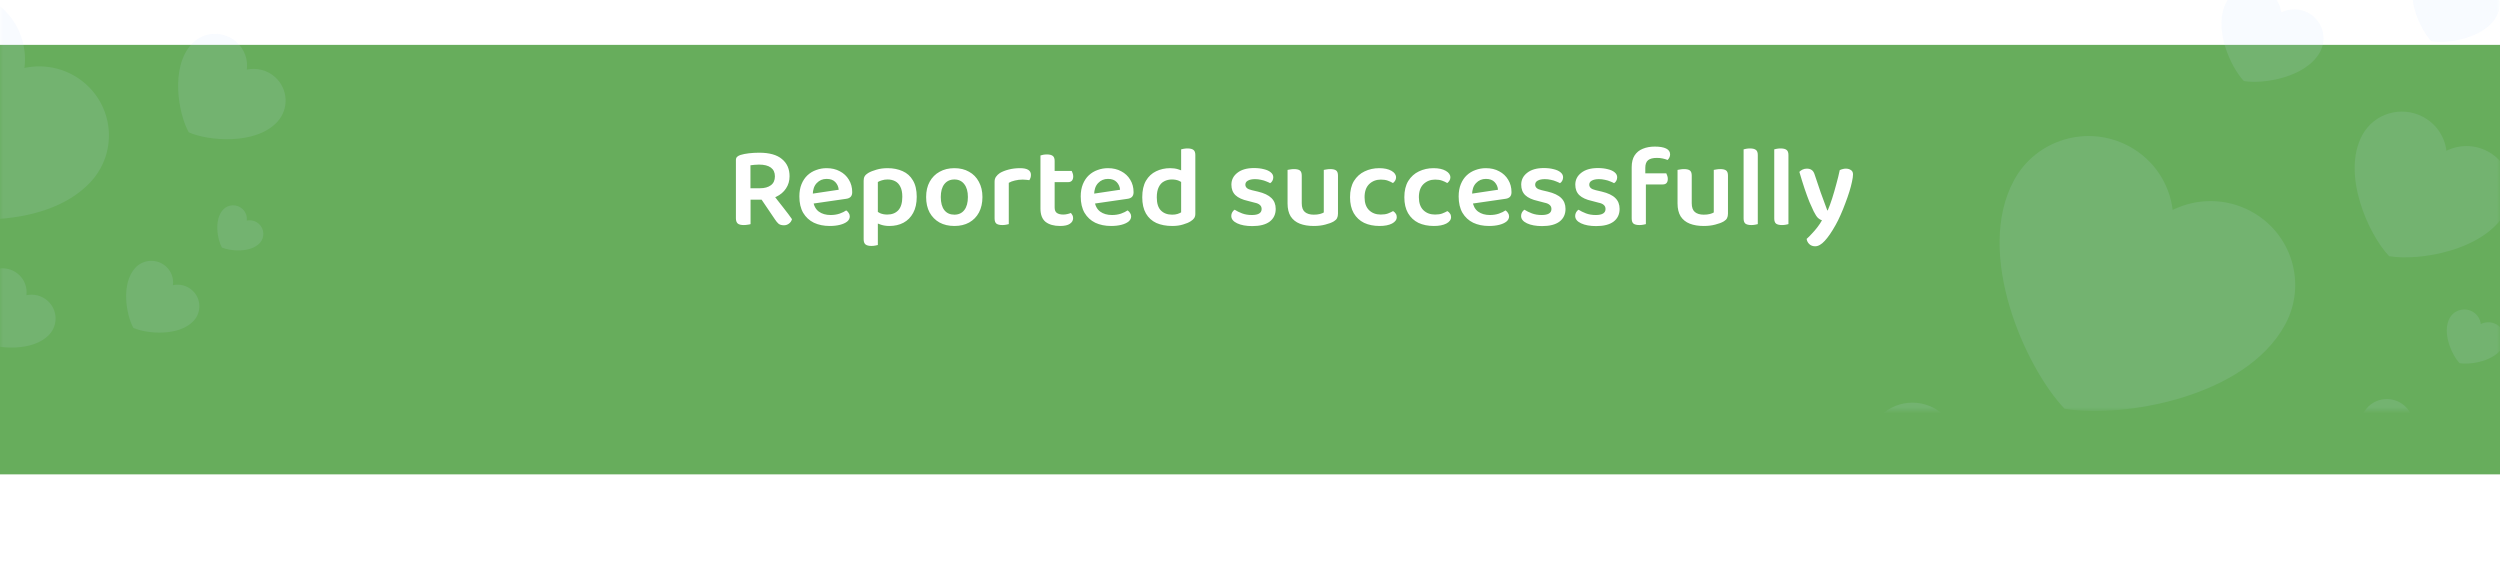 <svg width="390" height="90" viewBox="0 0 390 90" fill="none" xmlns="http://www.w3.org/2000/svg">
<g filter="url(#filter0_d_1043_9666)">
<rect y="-3" width="390" height="67" fill="#67AD5C"/>
</g>
<mask id="mask0_1043_9666" style="mask-type:alpha" maskUnits="userSpaceOnUse" x="0" y="-3" width="390" height="67">
<rect y="-3" width="390" height="67" fill="url(#paint0_linear_1043_9666)"/>
</mask>
<g mask="url(#mask0_1043_9666)">
<g opacity="0.25">
<path opacity="0.5" d="M0.371 1.294C-4.048 -2.722 -10.905 -2.438 -14.946 1.928C-22.261 9.832 -19.455 25.611 -15.91 31.909C-9.271 34.864 6.836 36.271 14.151 28.366C18.191 24.001 17.884 17.206 13.464 13.191C10.758 10.732 7.138 9.885 3.81 10.601C4.242 7.254 3.077 3.753 0.371 1.294Z" fill="#C6DDFF"/>
<path opacity="0.5" d="M36.924 6.587C34.895 4.743 31.747 4.874 29.892 6.878C26.534 10.507 27.822 17.751 29.449 20.642C32.497 21.999 39.891 22.645 43.25 19.016C45.105 17.012 44.964 13.892 42.935 12.049C41.692 10.92 40.03 10.531 38.502 10.86C38.701 9.323 38.166 7.716 36.924 6.587Z" fill="#C6DDFF"/>
<path opacity="0.5" d="M22.36 -13.755C20.834 -15.141 18.466 -15.043 17.072 -13.536C14.546 -10.807 15.515 -5.359 16.739 -3.185C19.031 -2.164 24.592 -1.679 27.117 -4.408C28.512 -5.915 28.406 -8.261 26.88 -9.647C25.946 -10.496 24.696 -10.789 23.547 -10.541C23.696 -11.697 23.294 -12.906 22.36 -13.755Z" fill="#C6DDFF"/>
<path opacity="0.5" d="M2.932 42.84C1.407 41.454 -0.961 41.552 -2.356 43.059C-4.882 45.788 -3.913 51.236 -2.689 53.41C-0.397 54.431 5.164 54.916 7.69 52.187C9.085 50.68 8.978 48.334 7.453 46.948C6.518 46.099 5.268 45.807 4.119 46.054C4.268 44.898 3.867 43.689 2.932 42.84Z" fill="#C6DDFF"/>
<path opacity="0.5" d="M25.903 41.579C24.521 40.323 22.376 40.411 21.113 41.777C18.825 44.249 19.703 49.184 20.811 51.154C22.887 52.078 27.925 52.518 30.213 50.045C31.476 48.68 31.38 46.555 29.998 45.299C29.152 44.53 28.019 44.266 26.979 44.489C27.113 43.443 26.749 42.348 25.903 41.579Z" fill="#C6DDFF"/>
<path opacity="0.5" d="M37.814 32.586C36.945 31.797 35.596 31.852 34.801 32.711C33.363 34.266 33.915 37.369 34.612 38.608C35.918 39.189 39.085 39.465 40.524 37.911C41.319 37.052 41.258 35.716 40.389 34.926C39.857 34.443 39.145 34.276 38.49 34.417C38.575 33.758 38.346 33.07 37.814 32.586Z" fill="#C6DDFF"/>
<path opacity="0.5" d="M46.1 -11.304C44.795 -12.49 42.769 -12.406 41.576 -11.117C39.415 -8.782 40.244 -4.121 41.291 -2.26C43.252 -1.387 48.01 -0.972 50.171 -3.307C51.364 -4.596 51.273 -6.603 49.968 -7.789C49.169 -8.516 48.099 -8.766 47.116 -8.555C47.243 -9.543 46.9 -10.578 46.1 -11.304Z" fill="#C6DDFF"/>
</g>
<g opacity="0.25">
<path opacity="0.5" d="M332.081 22.792C325.66 19.367 317.655 21.741 314.2 28.095C307.945 39.599 315.998 57.386 322.073 63.765C330.794 65.278 350.22 62.149 356.475 50.645C359.929 44.292 357.525 36.365 351.104 32.94C347.172 30.843 342.646 30.92 338.935 32.754C338.438 28.675 336.012 24.89 332.081 22.792Z" fill="#C6DDFF"/>
<path opacity="0.5" d="M301.658 63.644C298.254 61.828 294.011 63.087 292.179 66.455C288.864 72.553 293.132 81.982 296.353 85.363C300.976 86.165 311.273 84.507 314.589 78.409C316.42 75.041 315.146 70.839 311.742 69.023C309.658 67.911 307.258 67.952 305.291 68.924C305.028 66.762 303.742 64.756 301.658 63.644Z" fill="#C6DDFF"/>
<path opacity="0.5" d="M378.008 18.241C374.604 16.425 370.36 17.684 368.529 21.052C365.213 27.15 369.482 36.579 372.703 39.96C377.326 40.763 387.623 39.104 390.939 33.006C392.77 29.638 391.495 25.436 388.092 23.62C386.008 22.508 383.608 22.549 381.641 23.522C381.378 21.36 380.092 19.353 378.008 18.241Z" fill="#C6DDFF"/>
<path opacity="0.5" d="M353.501 -1.505C351.284 -2.688 348.52 -1.868 347.327 0.325C345.168 4.297 347.948 10.438 350.045 12.64C353.056 13.163 359.763 12.083 361.923 8.111C363.115 5.917 362.285 3.181 360.069 1.998C358.711 1.274 357.148 1.301 355.867 1.934C355.696 0.526 354.858 -0.781 353.501 -1.505Z" fill="#C6DDFF"/>
<path opacity="0.5" d="M374.311 62.743C372.303 61.672 369.8 62.414 368.719 64.401C366.763 67.999 369.282 73.562 371.182 75.557C373.909 76.031 379.984 75.052 381.941 71.454C383.021 69.467 382.269 66.988 380.261 65.917C379.031 65.261 377.616 65.285 376.455 65.859C376.3 64.583 375.541 63.399 374.311 62.743Z" fill="#C6DDFF"/>
<path opacity="0.5" d="M385.662 48.589C384.399 47.916 382.824 48.383 382.145 49.632C380.915 51.895 382.499 55.393 383.693 56.648C385.409 56.945 389.229 56.33 390.46 54.067C391.139 52.818 390.666 51.259 389.403 50.585C388.63 50.173 387.74 50.188 387.01 50.549C386.912 49.746 386.435 49.002 385.662 48.589Z" fill="#C6DDFF"/>
<path opacity="0.5" d="M382.247 -5.673C380.351 -6.684 377.986 -5.983 376.966 -4.106C375.118 -0.708 377.497 4.546 379.291 6.431C381.867 6.878 387.606 5.953 389.453 2.555C390.474 0.678 389.763 -1.663 387.867 -2.675C386.705 -3.294 385.368 -3.272 384.272 -2.73C384.125 -3.935 383.409 -5.053 382.247 -5.673Z" fill="#C6DDFF"/>
</g>
</g>
<path d="M117.07 29.366H118.564C119.272 29.366 119.836 29.21 120.256 28.898C120.676 28.586 120.886 28.124 120.886 27.512C120.886 26.912 120.676 26.456 120.256 26.144C119.836 25.832 119.218 25.676 118.402 25.676C118.162 25.676 117.928 25.688 117.7 25.712C117.472 25.724 117.262 25.748 117.07 25.784V29.366ZM118.726 31.148H114.802V24.974C114.802 24.758 114.862 24.59 114.982 24.47C115.114 24.35 115.282 24.254 115.486 24.182C115.87 24.062 116.32 23.972 116.836 23.912C117.364 23.852 117.898 23.822 118.438 23.822C120.022 23.822 121.204 24.152 121.984 24.812C122.776 25.46 123.172 26.354 123.172 27.494C123.172 28.214 122.986 28.85 122.614 29.402C122.254 29.954 121.744 30.386 121.084 30.698C120.424 30.998 119.638 31.148 118.726 31.148ZM118.42 30.572L120.364 30.014C120.664 30.41 120.97 30.812 121.282 31.22C121.606 31.616 121.912 32.006 122.2 32.39C122.5 32.762 122.764 33.104 122.992 33.416C123.232 33.728 123.418 33.986 123.55 34.19C123.466 34.49 123.304 34.724 123.064 34.892C122.836 35.06 122.584 35.144 122.308 35.144C121.948 35.144 121.666 35.066 121.462 34.91C121.27 34.742 121.084 34.52 120.904 34.244L118.42 30.572ZM114.802 30.356H117.088V34.964C116.992 35 116.842 35.03 116.638 35.054C116.446 35.09 116.242 35.108 116.026 35.108C115.594 35.108 115.282 35.03 115.09 34.874C114.898 34.706 114.802 34.43 114.802 34.046V30.356ZM126.104 31.868L126.014 30.32L130.838 29.6C130.802 29.144 130.628 28.748 130.316 28.412C130.004 28.076 129.548 27.908 128.948 27.908C128.336 27.908 127.826 28.124 127.418 28.556C127.01 28.976 126.8 29.582 126.788 30.374L126.842 31.31C126.95 32.078 127.244 32.642 127.724 33.002C128.216 33.362 128.834 33.542 129.578 33.542C130.082 33.542 130.55 33.47 130.982 33.326C131.414 33.17 131.756 33.002 132.008 32.822C132.176 32.93 132.308 33.068 132.404 33.236C132.512 33.392 132.566 33.566 132.566 33.758C132.566 34.07 132.428 34.34 132.152 34.568C131.876 34.784 131.504 34.952 131.036 35.072C130.568 35.192 130.034 35.252 129.434 35.252C128.51 35.252 127.688 35.084 126.968 34.748C126.26 34.4 125.702 33.884 125.294 33.2C124.898 32.516 124.7 31.664 124.7 30.644C124.7 29.912 124.814 29.27 125.042 28.718C125.27 28.166 125.576 27.71 125.96 27.35C126.356 26.978 126.812 26.702 127.328 26.522C127.844 26.33 128.384 26.234 128.948 26.234C129.74 26.234 130.43 26.396 131.018 26.72C131.618 27.032 132.086 27.47 132.422 28.034C132.77 28.598 132.944 29.246 132.944 29.978C132.944 30.314 132.854 30.566 132.674 30.734C132.506 30.89 132.266 30.986 131.954 31.022L126.104 31.868ZM138.744 35.252C138.264 35.252 137.826 35.186 137.43 35.054C137.046 34.934 136.728 34.796 136.476 34.64V32.732C136.704 32.924 136.974 33.098 137.286 33.254C137.61 33.398 137.988 33.47 138.42 33.47C139.14 33.47 139.71 33.248 140.13 32.804C140.55 32.348 140.76 31.646 140.76 30.698C140.76 30.038 140.658 29.516 140.454 29.132C140.262 28.736 139.992 28.448 139.644 28.268C139.296 28.088 138.906 27.998 138.474 27.998C138.138 27.998 137.844 28.04 137.592 28.124C137.34 28.196 137.124 28.286 136.944 28.394V34.082H134.73V28.178C134.73 27.902 134.784 27.674 134.892 27.494C135 27.314 135.18 27.146 135.432 26.99C135.78 26.786 136.212 26.612 136.728 26.468C137.244 26.312 137.826 26.234 138.474 26.234C139.35 26.234 140.13 26.39 140.814 26.702C141.498 27.002 142.032 27.482 142.416 28.142C142.812 28.802 143.01 29.654 143.01 30.698C143.01 31.706 142.824 32.546 142.452 33.218C142.092 33.89 141.588 34.4 140.94 34.748C140.304 35.084 139.572 35.252 138.744 35.252ZM136.944 33.47V38.222C136.848 38.258 136.71 38.288 136.53 38.312C136.35 38.348 136.152 38.366 135.936 38.366C135.528 38.366 135.222 38.288 135.018 38.132C134.826 37.976 134.73 37.706 134.73 37.322V33.452L136.944 33.47ZM153.26 30.734C153.26 31.658 153.08 32.462 152.72 33.146C152.36 33.818 151.85 34.34 151.19 34.712C150.542 35.072 149.774 35.252 148.886 35.252C147.998 35.252 147.224 35.072 146.564 34.712C145.904 34.34 145.388 33.818 145.016 33.146C144.656 32.474 144.476 31.67 144.476 30.734C144.476 29.81 144.662 29.012 145.034 28.34C145.406 27.668 145.922 27.152 146.582 26.792C147.242 26.42 148.01 26.234 148.886 26.234C149.762 26.234 150.524 26.42 151.172 26.792C151.832 27.152 152.342 27.674 152.702 28.358C153.074 29.03 153.26 29.822 153.26 30.734ZM148.886 27.998C148.226 27.998 147.704 28.238 147.32 28.718C146.948 29.198 146.762 29.87 146.762 30.734C146.762 31.622 146.948 32.306 147.32 32.786C147.692 33.254 148.214 33.488 148.886 33.488C149.546 33.488 150.062 33.248 150.434 32.768C150.806 32.288 150.992 31.61 150.992 30.734C150.992 29.882 150.806 29.216 150.434 28.736C150.062 28.244 149.546 27.998 148.886 27.998ZM157.37 28.52V30.986H155.156V28.34C155.156 28.04 155.228 27.788 155.372 27.584C155.516 27.368 155.72 27.17 155.984 26.99C156.344 26.774 156.8 26.594 157.352 26.45C157.904 26.306 158.498 26.234 159.134 26.234C160.262 26.234 160.826 26.582 160.826 27.278C160.826 27.446 160.802 27.602 160.754 27.746C160.706 27.878 160.646 27.998 160.574 28.106C160.454 28.082 160.304 28.064 160.124 28.052C159.944 28.028 159.752 28.016 159.548 28.016C159.116 28.016 158.708 28.064 158.324 28.16C157.952 28.244 157.634 28.364 157.37 28.52ZM155.156 30.248L157.37 30.356V34.964C157.274 35 157.136 35.03 156.956 35.054C156.776 35.09 156.578 35.108 156.362 35.108C155.954 35.108 155.648 35.036 155.444 34.892C155.252 34.736 155.156 34.466 155.156 34.082V30.248ZM162.311 30.248H164.525V32.372C164.525 32.768 164.639 33.05 164.867 33.218C165.107 33.386 165.443 33.47 165.875 33.47C166.067 33.47 166.271 33.446 166.487 33.398C166.715 33.35 166.907 33.29 167.063 33.218C167.147 33.314 167.225 33.428 167.297 33.56C167.369 33.692 167.405 33.854 167.405 34.046C167.405 34.394 167.237 34.682 166.901 34.91C166.577 35.138 166.067 35.252 165.371 35.252C164.423 35.252 163.673 35.042 163.121 34.622C162.581 34.19 162.311 33.494 162.311 32.534V30.248ZM163.661 28.412V26.666H167.189C167.237 26.75 167.285 26.87 167.333 27.026C167.393 27.182 167.423 27.344 167.423 27.512C167.423 27.812 167.351 28.04 167.207 28.196C167.063 28.34 166.877 28.412 166.649 28.412H163.661ZM164.525 30.734H162.311V24.254C162.407 24.218 162.545 24.182 162.725 24.146C162.917 24.11 163.115 24.092 163.319 24.092C163.739 24.092 164.045 24.17 164.237 24.326C164.429 24.47 164.525 24.734 164.525 25.118V30.734ZM169.997 31.868L169.907 30.32L174.731 29.6C174.695 29.144 174.521 28.748 174.209 28.412C173.897 28.076 173.441 27.908 172.841 27.908C172.229 27.908 171.719 28.124 171.311 28.556C170.903 28.976 170.693 29.582 170.681 30.374L170.735 31.31C170.843 32.078 171.137 32.642 171.617 33.002C172.109 33.362 172.727 33.542 173.471 33.542C173.975 33.542 174.443 33.47 174.875 33.326C175.307 33.17 175.649 33.002 175.901 32.822C176.069 32.93 176.201 33.068 176.297 33.236C176.405 33.392 176.459 33.566 176.459 33.758C176.459 34.07 176.321 34.34 176.045 34.568C175.769 34.784 175.397 34.952 174.929 35.072C174.461 35.192 173.927 35.252 173.327 35.252C172.403 35.252 171.581 35.084 170.861 34.748C170.153 34.4 169.595 33.884 169.187 33.2C168.791 32.516 168.593 31.664 168.593 30.644C168.593 29.912 168.707 29.27 168.935 28.718C169.163 28.166 169.469 27.71 169.853 27.35C170.249 26.978 170.705 26.702 171.221 26.522C171.737 26.33 172.277 26.234 172.841 26.234C173.633 26.234 174.323 26.396 174.911 26.72C175.511 27.032 175.979 27.47 176.315 28.034C176.663 28.598 176.837 29.246 176.837 29.978C176.837 30.314 176.747 30.566 176.567 30.734C176.399 30.89 176.159 30.986 175.847 31.022L169.997 31.868ZM184.257 33.128V27.476H186.471V33.362C186.471 33.626 186.411 33.848 186.291 34.028C186.183 34.196 186.003 34.358 185.751 34.514C185.463 34.706 185.067 34.874 184.563 35.018C184.071 35.174 183.507 35.252 182.871 35.252C181.923 35.252 181.095 35.096 180.387 34.784C179.691 34.46 179.151 33.968 178.767 33.308C178.383 32.636 178.191 31.79 178.191 30.77C178.191 29.726 178.383 28.868 178.767 28.196C179.163 27.524 179.691 27.032 180.351 26.72C181.011 26.396 181.743 26.234 182.547 26.234C182.991 26.234 183.393 26.288 183.753 26.396C184.125 26.504 184.425 26.63 184.653 26.774V28.664C184.461 28.484 184.209 28.328 183.897 28.196C183.585 28.064 183.225 27.998 182.817 27.998C182.373 27.998 181.971 28.094 181.611 28.286C181.251 28.466 180.969 28.766 180.765 29.186C180.561 29.594 180.459 30.128 180.459 30.788C180.459 31.724 180.675 32.408 181.107 32.84C181.539 33.272 182.121 33.488 182.853 33.488C183.177 33.488 183.453 33.452 183.681 33.38C183.909 33.308 184.101 33.224 184.257 33.128ZM186.471 27.926L184.257 27.944V23.3C184.341 23.276 184.473 23.246 184.653 23.21C184.845 23.174 185.043 23.156 185.247 23.156C185.679 23.156 185.991 23.234 186.183 23.39C186.375 23.534 186.471 23.798 186.471 24.182V27.926ZM199.01 32.588C199.01 33.428 198.698 34.088 198.074 34.568C197.45 35.036 196.544 35.27 195.356 35.27C194.396 35.27 193.61 35.126 192.998 34.838C192.386 34.55 192.08 34.166 192.08 33.686C192.08 33.482 192.128 33.296 192.224 33.128C192.32 32.948 192.446 32.81 192.602 32.714C192.938 32.93 193.328 33.122 193.772 33.29C194.216 33.458 194.72 33.542 195.284 33.542C196.304 33.542 196.814 33.23 196.814 32.606C196.814 32.342 196.724 32.132 196.544 31.976C196.364 31.808 196.088 31.688 195.716 31.616L194.69 31.346C193.814 31.154 193.16 30.854 192.728 30.446C192.308 30.038 192.098 29.492 192.098 28.808C192.098 28.052 192.41 27.434 193.034 26.954C193.658 26.462 194.522 26.216 195.626 26.216C196.202 26.216 196.718 26.276 197.174 26.396C197.63 26.504 197.984 26.666 198.236 26.882C198.5 27.098 198.632 27.356 198.632 27.656C198.632 27.86 198.584 28.046 198.488 28.214C198.404 28.37 198.29 28.49 198.146 28.574C198.002 28.49 197.804 28.4 197.552 28.304C197.312 28.196 197.036 28.112 196.724 28.052C196.412 27.98 196.1 27.944 195.788 27.944C195.32 27.944 194.948 28.022 194.672 28.178C194.408 28.322 194.276 28.532 194.276 28.808C194.276 29.012 194.354 29.186 194.51 29.33C194.666 29.474 194.93 29.588 195.302 29.672L196.22 29.888C197.192 30.116 197.9 30.452 198.344 30.896C198.788 31.328 199.01 31.892 199.01 32.588ZM200.859 31.742V30.32H203.073V31.706C203.073 32.342 203.235 32.798 203.559 33.074C203.895 33.35 204.357 33.488 204.945 33.488C205.329 33.488 205.653 33.452 205.917 33.38C206.181 33.308 206.379 33.23 206.511 33.146V30.32H208.725V33.326C208.725 33.602 208.677 33.836 208.581 34.028C208.497 34.208 208.329 34.376 208.077 34.532C207.729 34.736 207.285 34.904 206.745 35.036C206.217 35.18 205.611 35.252 204.927 35.252C204.099 35.252 203.379 35.132 202.767 34.892C202.155 34.652 201.681 34.274 201.345 33.758C201.021 33.23 200.859 32.558 200.859 31.742ZM208.725 31.184H206.511V26.504C206.607 26.48 206.745 26.456 206.925 26.432C207.117 26.396 207.315 26.378 207.519 26.378C207.939 26.378 208.245 26.45 208.437 26.594C208.629 26.738 208.725 27.008 208.725 27.404V31.184ZM203.073 31.184H200.859V26.504C200.955 26.48 201.093 26.456 201.273 26.432C201.453 26.396 201.651 26.378 201.867 26.378C202.287 26.378 202.593 26.45 202.785 26.594C202.977 26.738 203.073 27.008 203.073 27.404V31.184ZM215.411 28.016C214.691 28.016 214.085 28.25 213.593 28.718C213.113 29.186 212.873 29.87 212.873 30.77C212.873 31.658 213.107 32.33 213.575 32.786C214.043 33.242 214.649 33.47 215.393 33.47C215.837 33.47 216.209 33.416 216.509 33.308C216.821 33.188 217.091 33.062 217.319 32.93C217.499 33.038 217.637 33.17 217.733 33.326C217.841 33.47 217.895 33.65 217.895 33.866C217.895 34.274 217.649 34.61 217.157 34.874C216.665 35.126 216.017 35.252 215.213 35.252C214.301 35.252 213.497 35.09 212.801 34.766C212.117 34.43 211.577 33.926 211.181 33.254C210.797 32.582 210.605 31.754 210.605 30.77C210.605 29.75 210.809 28.904 211.217 28.232C211.637 27.56 212.189 27.062 212.873 26.738C213.569 26.402 214.331 26.234 215.159 26.234C215.951 26.234 216.587 26.372 217.067 26.648C217.547 26.924 217.787 27.266 217.787 27.674C217.787 27.854 217.739 28.022 217.643 28.178C217.547 28.334 217.433 28.46 217.301 28.556C217.061 28.412 216.791 28.286 216.491 28.178C216.191 28.07 215.831 28.016 215.411 28.016ZM223.883 28.016C223.163 28.016 222.557 28.25 222.065 28.718C221.585 29.186 221.345 29.87 221.345 30.77C221.345 31.658 221.579 32.33 222.047 32.786C222.515 33.242 223.121 33.47 223.865 33.47C224.309 33.47 224.681 33.416 224.981 33.308C225.293 33.188 225.563 33.062 225.791 32.93C225.971 33.038 226.109 33.17 226.205 33.326C226.313 33.47 226.367 33.65 226.367 33.866C226.367 34.274 226.121 34.61 225.629 34.874C225.137 35.126 224.489 35.252 223.685 35.252C222.773 35.252 221.969 35.09 221.273 34.766C220.589 34.43 220.049 33.926 219.653 33.254C219.269 32.582 219.077 31.754 219.077 30.77C219.077 29.75 219.281 28.904 219.689 28.232C220.109 27.56 220.661 27.062 221.345 26.738C222.041 26.402 222.803 26.234 223.631 26.234C224.423 26.234 225.059 26.372 225.539 26.648C226.019 26.924 226.259 27.266 226.259 27.674C226.259 27.854 226.211 28.022 226.115 28.178C226.019 28.334 225.905 28.46 225.773 28.556C225.533 28.412 225.263 28.286 224.963 28.178C224.663 28.07 224.303 28.016 223.883 28.016ZM228.954 31.868L228.864 30.32L233.688 29.6C233.652 29.144 233.478 28.748 233.166 28.412C232.854 28.076 232.398 27.908 231.798 27.908C231.186 27.908 230.676 28.124 230.268 28.556C229.86 28.976 229.65 29.582 229.638 30.374L229.692 31.31C229.8 32.078 230.094 32.642 230.574 33.002C231.066 33.362 231.684 33.542 232.428 33.542C232.932 33.542 233.4 33.47 233.832 33.326C234.264 33.17 234.606 33.002 234.858 32.822C235.026 32.93 235.158 33.068 235.254 33.236C235.362 33.392 235.416 33.566 235.416 33.758C235.416 34.07 235.278 34.34 235.002 34.568C234.726 34.784 234.354 34.952 233.886 35.072C233.418 35.192 232.884 35.252 232.284 35.252C231.36 35.252 230.538 35.084 229.818 34.748C229.11 34.4 228.552 33.884 228.144 33.2C227.748 32.516 227.55 31.664 227.55 30.644C227.55 29.912 227.664 29.27 227.892 28.718C228.12 28.166 228.426 27.71 228.81 27.35C229.206 26.978 229.662 26.702 230.178 26.522C230.694 26.33 231.234 26.234 231.798 26.234C232.59 26.234 233.28 26.396 233.868 26.72C234.468 27.032 234.936 27.47 235.272 28.034C235.62 28.598 235.794 29.246 235.794 29.978C235.794 30.314 235.704 30.566 235.524 30.734C235.356 30.89 235.116 30.986 234.804 31.022L228.954 31.868ZM244.22 32.588C244.22 33.428 243.908 34.088 243.284 34.568C242.66 35.036 241.754 35.27 240.566 35.27C239.606 35.27 238.82 35.126 238.208 34.838C237.596 34.55 237.29 34.166 237.29 33.686C237.29 33.482 237.338 33.296 237.434 33.128C237.53 32.948 237.656 32.81 237.812 32.714C238.148 32.93 238.538 33.122 238.982 33.29C239.426 33.458 239.93 33.542 240.494 33.542C241.514 33.542 242.024 33.23 242.024 32.606C242.024 32.342 241.934 32.132 241.754 31.976C241.574 31.808 241.298 31.688 240.926 31.616L239.9 31.346C239.024 31.154 238.37 30.854 237.938 30.446C237.518 30.038 237.308 29.492 237.308 28.808C237.308 28.052 237.62 27.434 238.244 26.954C238.868 26.462 239.732 26.216 240.836 26.216C241.412 26.216 241.928 26.276 242.384 26.396C242.84 26.504 243.194 26.666 243.446 26.882C243.71 27.098 243.842 27.356 243.842 27.656C243.842 27.86 243.794 28.046 243.698 28.214C243.614 28.37 243.5 28.49 243.356 28.574C243.212 28.49 243.014 28.4 242.762 28.304C242.522 28.196 242.246 28.112 241.934 28.052C241.622 27.98 241.31 27.944 240.998 27.944C240.53 27.944 240.158 28.022 239.882 28.178C239.618 28.322 239.486 28.532 239.486 28.808C239.486 29.012 239.564 29.186 239.72 29.33C239.876 29.474 240.14 29.588 240.512 29.672L241.43 29.888C242.402 30.116 243.11 30.452 243.554 30.896C243.998 31.328 244.22 31.892 244.22 32.588ZM252.658 32.588C252.658 33.428 252.346 34.088 251.722 34.568C251.098 35.036 250.192 35.27 249.004 35.27C248.044 35.27 247.258 35.126 246.646 34.838C246.034 34.55 245.728 34.166 245.728 33.686C245.728 33.482 245.776 33.296 245.872 33.128C245.968 32.948 246.094 32.81 246.25 32.714C246.586 32.93 246.976 33.122 247.42 33.29C247.864 33.458 248.368 33.542 248.932 33.542C249.952 33.542 250.462 33.23 250.462 32.606C250.462 32.342 250.372 32.132 250.192 31.976C250.012 31.808 249.736 31.688 249.364 31.616L248.338 31.346C247.462 31.154 246.808 30.854 246.376 30.446C245.956 30.038 245.746 29.492 245.746 28.808C245.746 28.052 246.058 27.434 246.682 26.954C247.306 26.462 248.17 26.216 249.274 26.216C249.85 26.216 250.366 26.276 250.822 26.396C251.278 26.504 251.632 26.666 251.884 26.882C252.148 27.098 252.28 27.356 252.28 27.656C252.28 27.86 252.232 28.046 252.136 28.214C252.052 28.37 251.938 28.49 251.794 28.574C251.65 28.49 251.452 28.4 251.2 28.304C250.96 28.196 250.684 28.112 250.372 28.052C250.06 27.98 249.748 27.944 249.436 27.944C248.968 27.944 248.596 28.022 248.32 28.178C248.056 28.322 247.924 28.532 247.924 28.808C247.924 29.012 248.002 29.186 248.158 29.33C248.314 29.474 248.578 29.588 248.95 29.672L249.868 29.888C250.84 30.116 251.548 30.452 251.992 30.896C252.436 31.328 252.658 31.892 252.658 32.588ZM256.325 28.772V27.044H259.943C259.991 27.128 260.039 27.248 260.087 27.404C260.147 27.548 260.177 27.716 260.177 27.908C260.177 28.208 260.105 28.43 259.961 28.574C259.829 28.706 259.637 28.772 259.385 28.772H256.325ZM256.667 26.18V28.502H254.543V26.09C254.543 25.334 254.693 24.722 254.993 24.254C255.305 23.774 255.731 23.426 256.271 23.21C256.823 22.982 257.447 22.868 258.143 22.868C258.923 22.868 259.517 22.97 259.925 23.174C260.333 23.378 260.537 23.684 260.537 24.092C260.537 24.272 260.495 24.44 260.411 24.596C260.339 24.74 260.249 24.86 260.141 24.956C259.913 24.86 259.655 24.782 259.367 24.722C259.091 24.662 258.797 24.632 258.485 24.632C257.849 24.632 257.387 24.752 257.099 24.992C256.811 25.232 256.667 25.628 256.667 26.18ZM254.543 27.872H256.757V34.964C256.661 35 256.523 35.03 256.343 35.054C256.163 35.09 255.965 35.108 255.749 35.108C255.341 35.108 255.035 35.036 254.831 34.892C254.639 34.736 254.543 34.466 254.543 34.082V27.872ZM261.697 31.742V30.32H263.911V31.706C263.911 32.342 264.073 32.798 264.397 33.074C264.733 33.35 265.195 33.488 265.783 33.488C266.167 33.488 266.491 33.452 266.755 33.38C267.019 33.308 267.217 33.23 267.349 33.146V30.32H269.563V33.326C269.563 33.602 269.515 33.836 269.419 34.028C269.335 34.208 269.167 34.376 268.915 34.532C268.567 34.736 268.123 34.904 267.583 35.036C267.055 35.18 266.449 35.252 265.765 35.252C264.937 35.252 264.217 35.132 263.605 34.892C262.993 34.652 262.519 34.274 262.183 33.758C261.859 33.23 261.697 32.558 261.697 31.742ZM269.563 31.184H267.349V26.504C267.445 26.48 267.583 26.456 267.763 26.432C267.955 26.396 268.153 26.378 268.357 26.378C268.777 26.378 269.083 26.45 269.275 26.594C269.467 26.738 269.563 27.008 269.563 27.404V31.184ZM263.911 31.184H261.697V26.504C261.793 26.48 261.931 26.456 262.111 26.432C262.291 26.396 262.489 26.378 262.705 26.378C263.125 26.378 263.431 26.45 263.623 26.594C263.815 26.738 263.911 27.008 263.911 27.404V31.184ZM272.001 30.248L274.215 30.356V34.964C274.119 35 273.981 35.03 273.801 35.054C273.621 35.09 273.423 35.108 273.207 35.108C272.799 35.108 272.493 35.036 272.289 34.892C272.097 34.736 272.001 34.466 272.001 34.082V30.248ZM274.215 31.49L272.001 31.382V23.3C272.085 23.276 272.217 23.246 272.397 23.21C272.589 23.174 272.787 23.156 272.991 23.156C273.423 23.156 273.735 23.234 273.927 23.39C274.119 23.534 274.215 23.798 274.215 24.182V31.49ZM276.782 30.248L278.996 30.356V34.964C278.9 35 278.762 35.03 278.582 35.054C278.402 35.09 278.204 35.108 277.988 35.108C277.58 35.108 277.274 35.036 277.07 34.892C276.878 34.736 276.782 34.466 276.782 34.082V30.248ZM278.996 31.49L276.782 31.382V23.3C276.866 23.276 276.998 23.246 277.178 23.21C277.37 23.174 277.568 23.156 277.772 23.156C278.204 23.156 278.516 23.234 278.708 23.39C278.9 23.534 278.996 23.798 278.996 24.182V31.49ZM282.932 32.966C282.74 32.57 282.518 32.078 282.266 31.49C282.026 30.89 281.774 30.2 281.51 29.42C281.246 28.628 280.976 27.758 280.7 26.81C280.832 26.666 281 26.546 281.204 26.45C281.408 26.354 281.63 26.306 281.87 26.306C282.182 26.306 282.434 26.378 282.626 26.522C282.83 26.654 282.986 26.9 283.094 27.26C283.406 28.196 283.718 29.12 284.03 30.032C284.354 30.944 284.696 31.874 285.056 32.822H285.128C285.356 32.294 285.584 31.676 285.812 30.968C286.04 30.248 286.256 29.504 286.46 28.736C286.676 27.968 286.856 27.236 287 26.54C287.144 26.468 287.294 26.414 287.45 26.378C287.606 26.33 287.774 26.306 287.954 26.306C288.254 26.306 288.512 26.378 288.728 26.522C288.956 26.654 289.07 26.882 289.07 27.206C289.07 27.494 289.016 27.878 288.908 28.358C288.812 28.826 288.674 29.348 288.494 29.924C288.314 30.5 288.104 31.1 287.864 31.724C287.636 32.348 287.39 32.954 287.126 33.542C286.874 34.118 286.616 34.64 286.352 35.108C285.74 36.2 285.176 37.022 284.66 37.574C284.144 38.138 283.646 38.42 283.166 38.42C282.794 38.42 282.488 38.306 282.248 38.078C282.02 37.862 281.882 37.592 281.834 37.268C282.098 37.04 282.374 36.764 282.662 36.44C282.962 36.128 283.25 35.792 283.526 35.432C283.802 35.072 284.036 34.718 284.228 34.37C284.024 34.31 283.82 34.19 283.616 34.01C283.412 33.818 283.184 33.47 282.932 32.966Z" fill="white"/>
<defs>
<filter id="filter0_d_1043_9666" x="-16" y="-9" width="422" height="99" filterUnits="userSpaceOnUse" color-interpolation-filters="sRGB">
<feFlood flood-opacity="0" result="BackgroundImageFix"/>
<feColorMatrix in="SourceAlpha" type="matrix" values="0 0 0 0 0 0 0 0 0 0 0 0 0 0 0 0 0 0 127 0" result="hardAlpha"/>
<feOffset dy="10"/>
<feGaussianBlur stdDeviation="8"/>
<feColorMatrix type="matrix" values="0 0 0 0 0 0 0 0 0 0 0 0 0 0 0 0 0 0 0.05 0"/>
<feBlend mode="normal" in2="BackgroundImageFix" result="effect1_dropShadow_1043_9666"/>
<feBlend mode="normal" in="SourceGraphic" in2="effect1_dropShadow_1043_9666" result="shape"/>
</filter>
<linearGradient id="paint0_linear_1043_9666" x1="190.5" y1="12.325" x2="189.738" y2="70.068" gradientUnits="userSpaceOnUse">
<stop stop-color="#4D6EFF"/>
<stop offset="1" stop-color="#2850FF"/>
</linearGradient>
</defs>
</svg>
